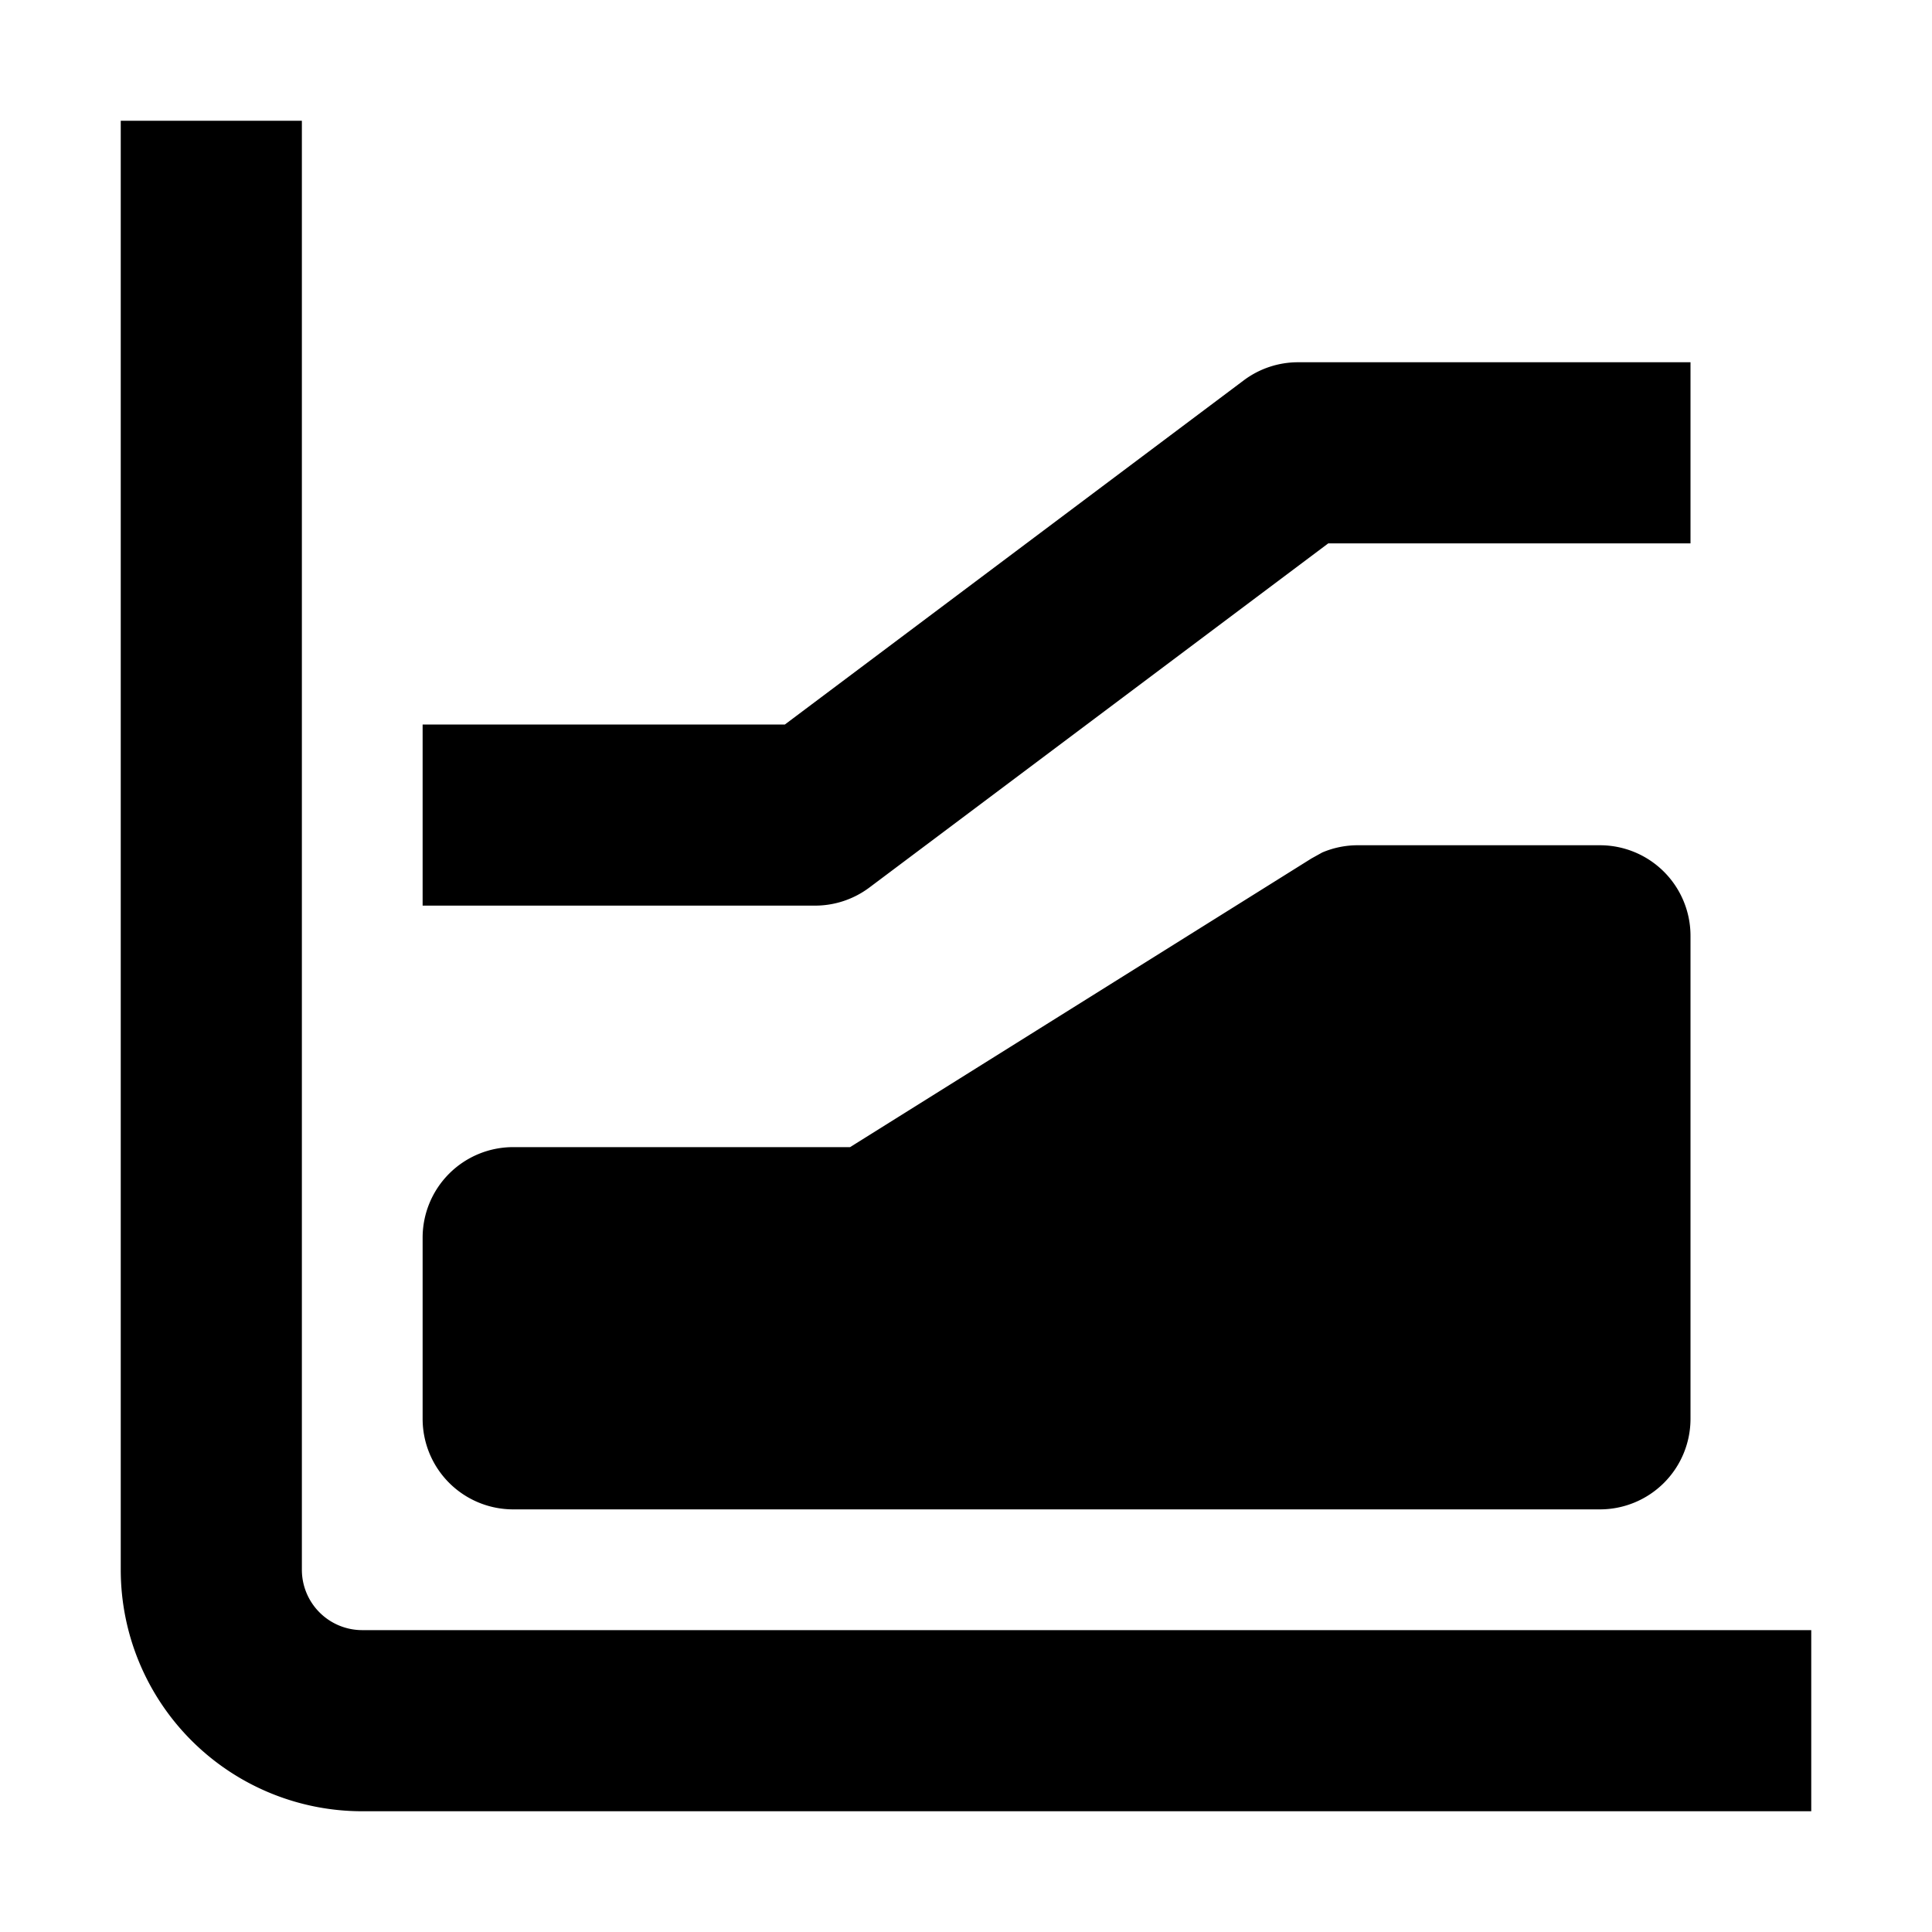 <svg width="16" height="16" fill="none" viewBox="0 0 16 16"><path fill="currentcolor" d="M1 13V1h1.5v12a.5.5 0 0 0 .5.5h12V15H3a2 2 0 0 1-2-2"/><path fill="currentcolor" d="M14 3v1.5h-3L7.2 7.35a.75.75 0 0 1-.45.15H3.5V6h3l3.8-2.85a.75.75 0 0 1 .45-.15zm-.75 4a.75.75 0 0 1 .75.75v4a.75.75 0 0 1-.75.75h-9a.75.75 0 0 1-.75-.75v-1.5a.75.75 0 0 1 .75-.75h2.79l3.82-2.39.09-.05a.75.75 0 0 1 .3-.06z"/></svg>